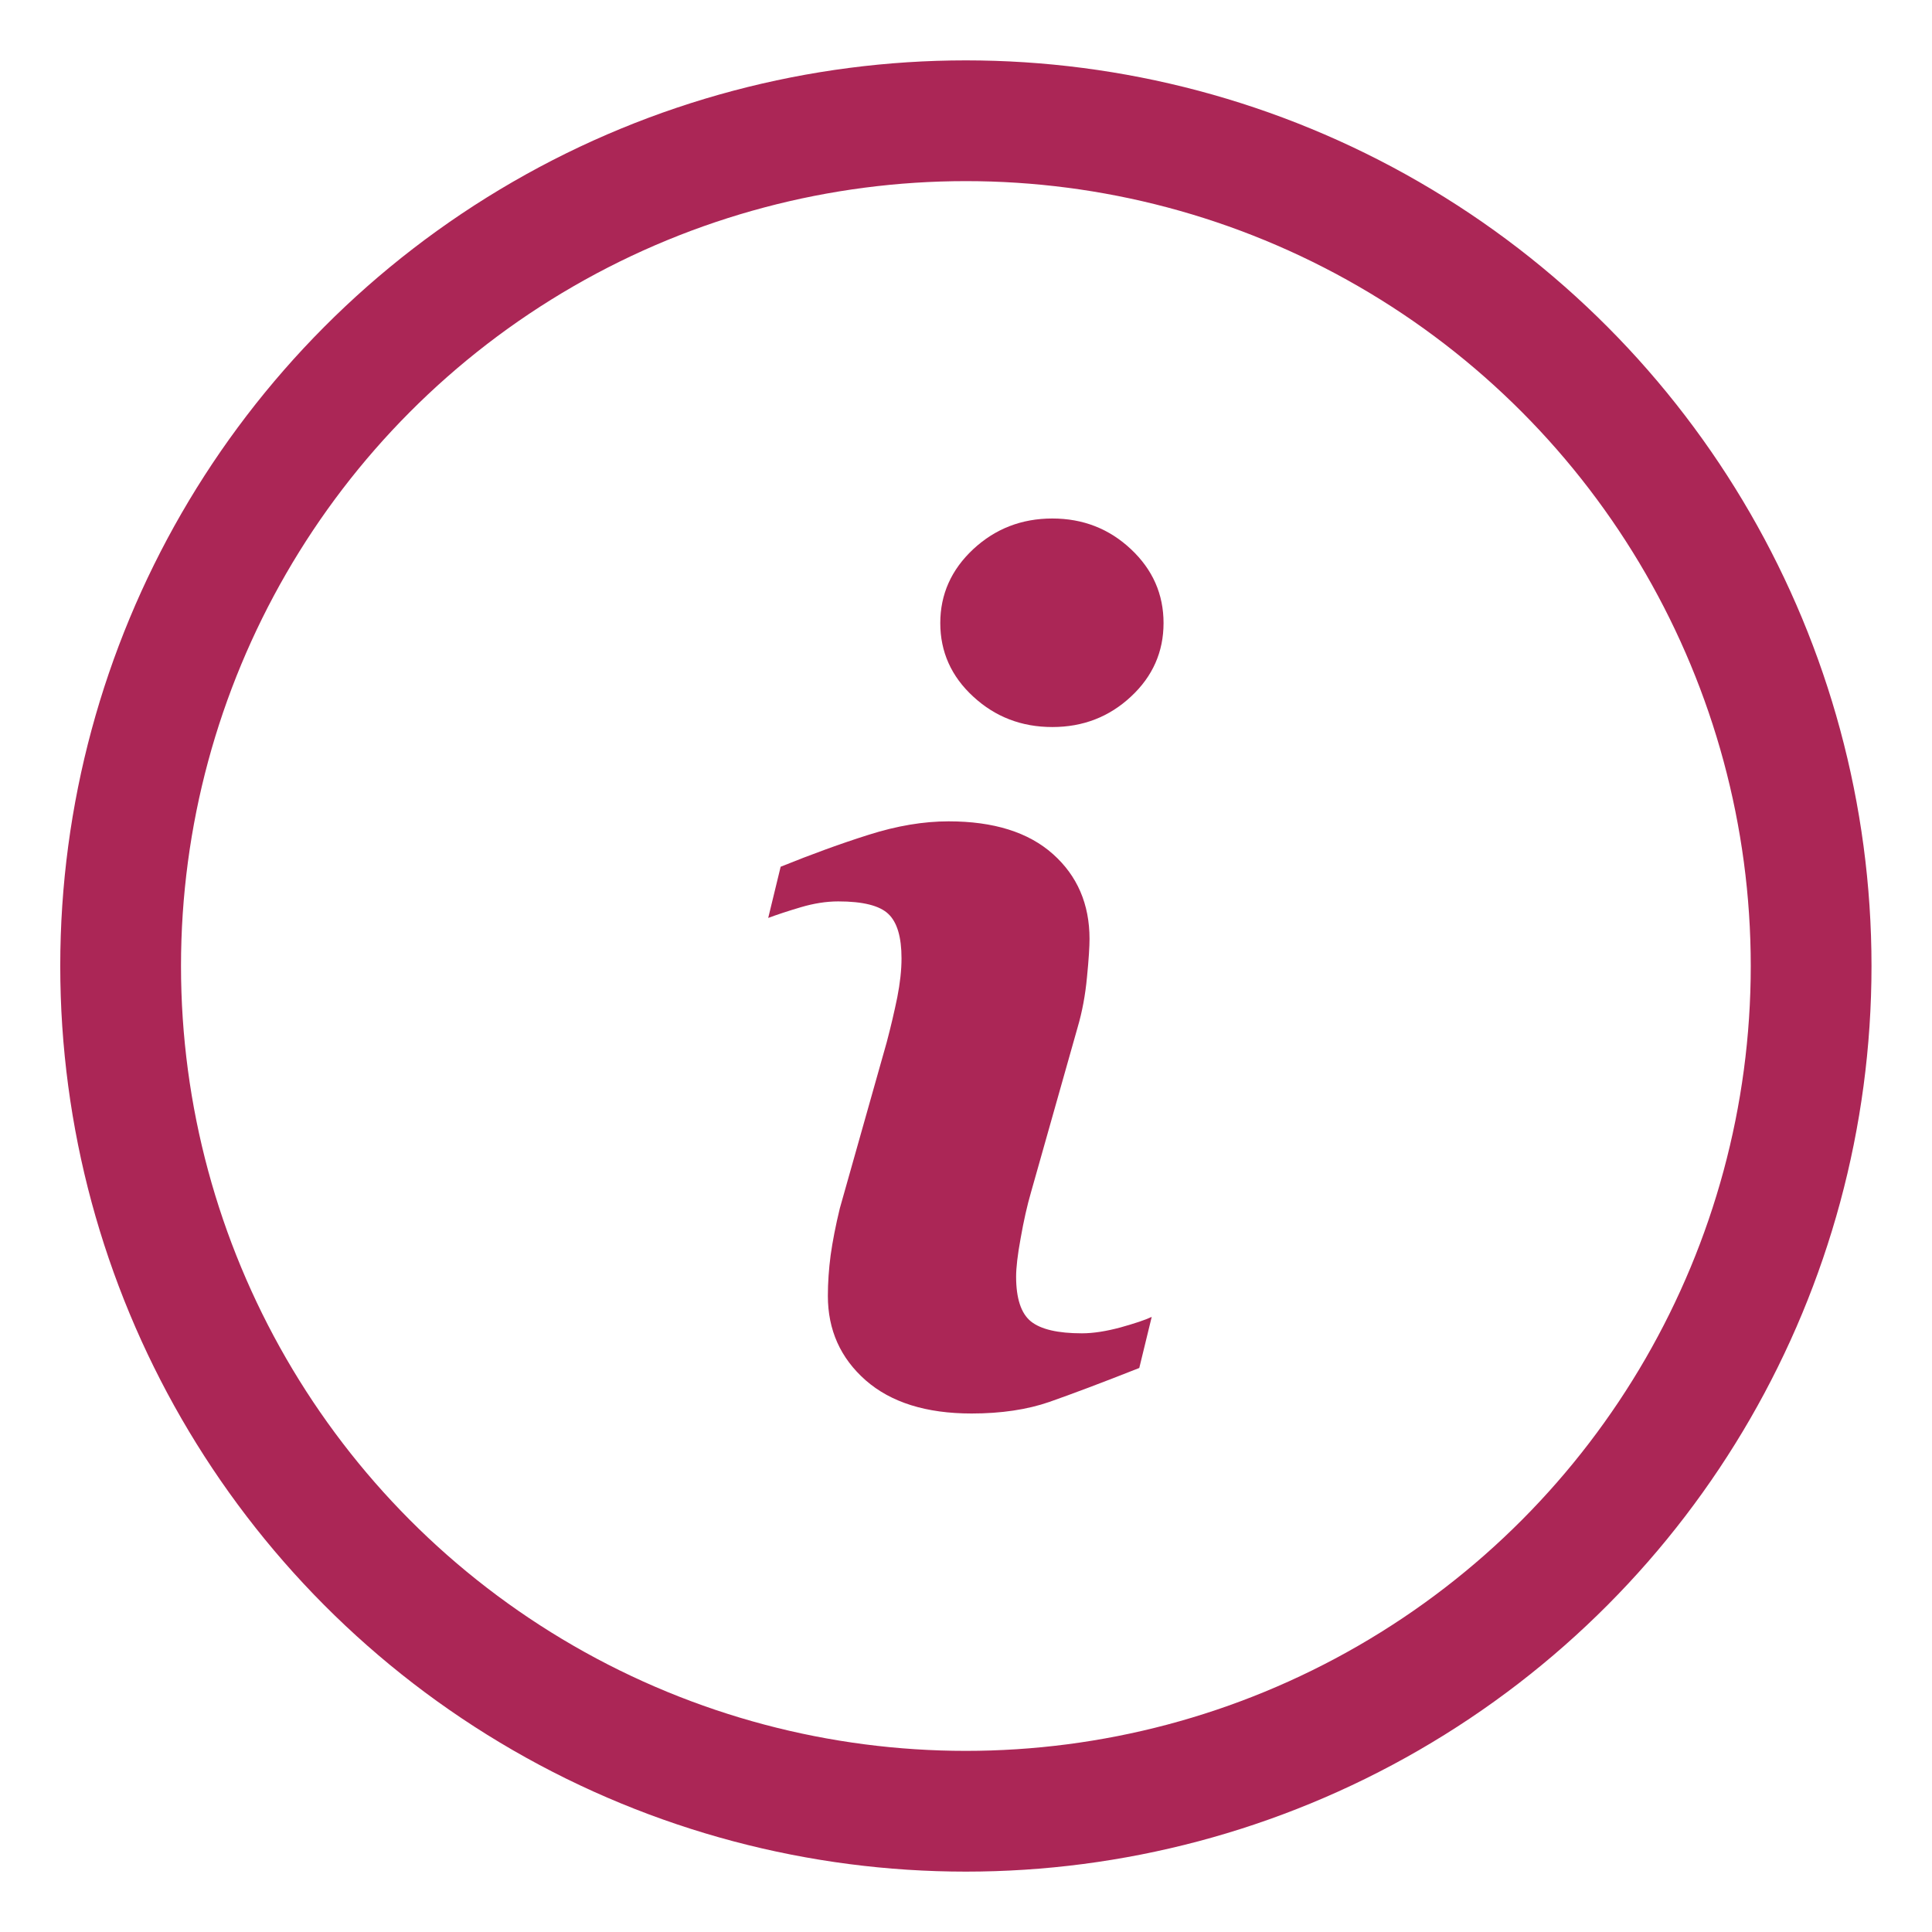 <svg width="16" height="16" viewBox="0 0 16 16" fill="none" xmlns="http://www.w3.org/2000/svg">
<g clip-path="url(#clip0)">
<path d="M9.538 10.906L9.435 11.329C9.124 11.452 8.876 11.545 8.691 11.61C8.506 11.674 8.291 11.706 8.046 11.706C7.67 11.706 7.378 11.614 7.169 11.431C6.96 11.247 6.856 11.014 6.856 10.732C6.856 10.622 6.864 10.51 6.879 10.395C6.895 10.281 6.92 10.151 6.955 10.007L7.343 8.633C7.378 8.501 7.407 8.376 7.431 8.259C7.454 8.141 7.466 8.034 7.466 7.937C7.466 7.761 7.43 7.638 7.357 7.569C7.285 7.5 7.147 7.465 6.942 7.465C6.842 7.465 6.738 7.482 6.633 7.513C6.528 7.544 6.437 7.574 6.362 7.602L6.465 7.178C6.72 7.075 6.963 6.986 7.195 6.913C7.428 6.839 7.648 6.802 7.856 6.802C8.229 6.802 8.517 6.892 8.72 7.073C8.922 7.253 9.023 7.488 9.023 7.776C9.023 7.836 9.017 7.941 9.002 8.092C8.988 8.242 8.962 8.38 8.925 8.506L8.538 9.875C8.506 9.985 8.478 10.11 8.453 10.252C8.427 10.392 8.415 10.5 8.415 10.572C8.415 10.753 8.456 10.877 8.537 10.943C8.619 11.009 8.76 11.042 8.96 11.042C9.054 11.042 9.161 11.025 9.28 10.993C9.398 10.96 9.485 10.931 9.538 10.906ZM9.636 5.16C9.636 5.398 9.546 5.602 9.366 5.769C9.186 5.937 8.969 6.021 8.715 6.021C8.46 6.021 8.242 5.937 8.06 5.769C7.878 5.602 7.787 5.398 7.787 5.16C7.787 4.922 7.878 4.718 8.06 4.548C8.242 4.379 8.46 4.294 8.715 4.294C8.969 4.294 9.186 4.379 9.366 4.548C9.547 4.718 9.636 4.922 9.636 5.16Z" fill="#AB2656"/>
</g>
<circle cx="7.999" cy="8" r="7" stroke="#AB2656"/>
<defs>
<clipPath id="clip0">
<rect width="7.412" height="7.412" fill="white" transform="translate(4.293 4.294)"/>
</clipPath>
</defs>
</svg>
